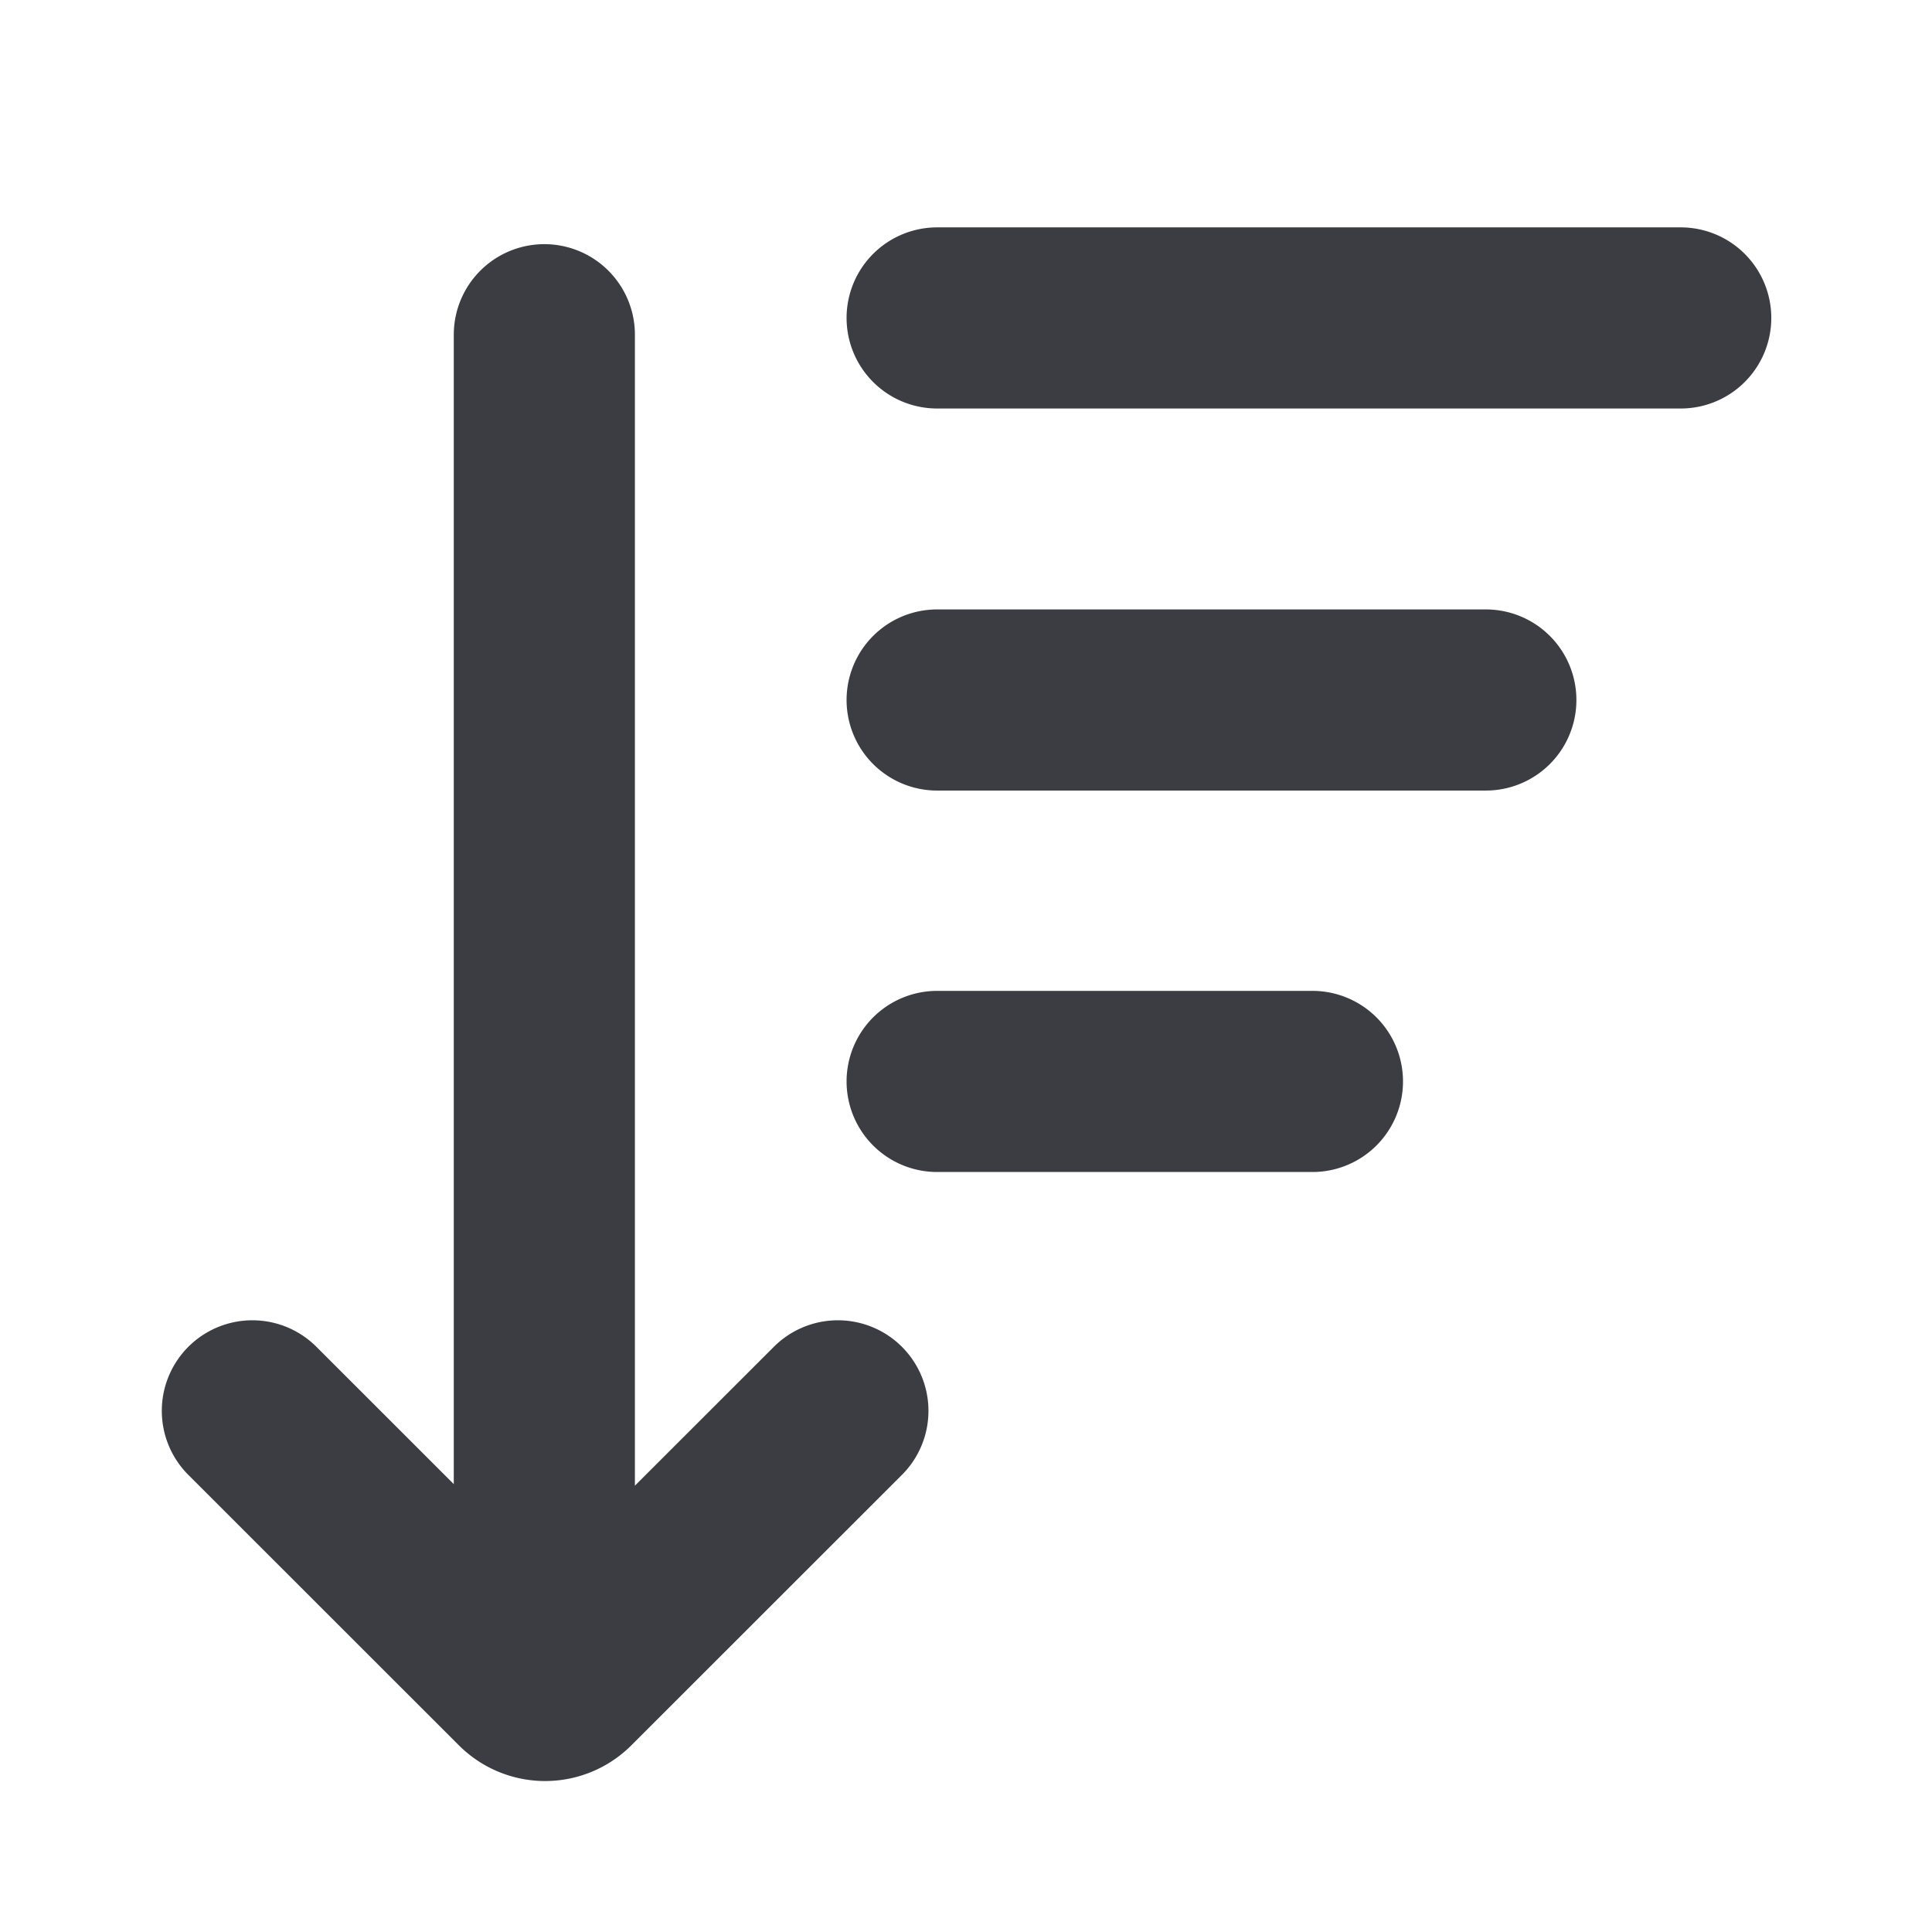 <svg xmlns="http://www.w3.org/2000/svg" width="16" height="16" fill="none" stroke="#3C3C43" stroke-linecap="round" stroke-miterlimit="10" stroke-width="1.5"><path d="M4.508 2.772v11.121M6.939 11.684l-2.241 2.24a.26.26 0 0 1-.367 0l-2.241-2.24m5.671-9.051h6.158M7.761 5.797h4.544M7.761 8.956h3.108"></path></svg>